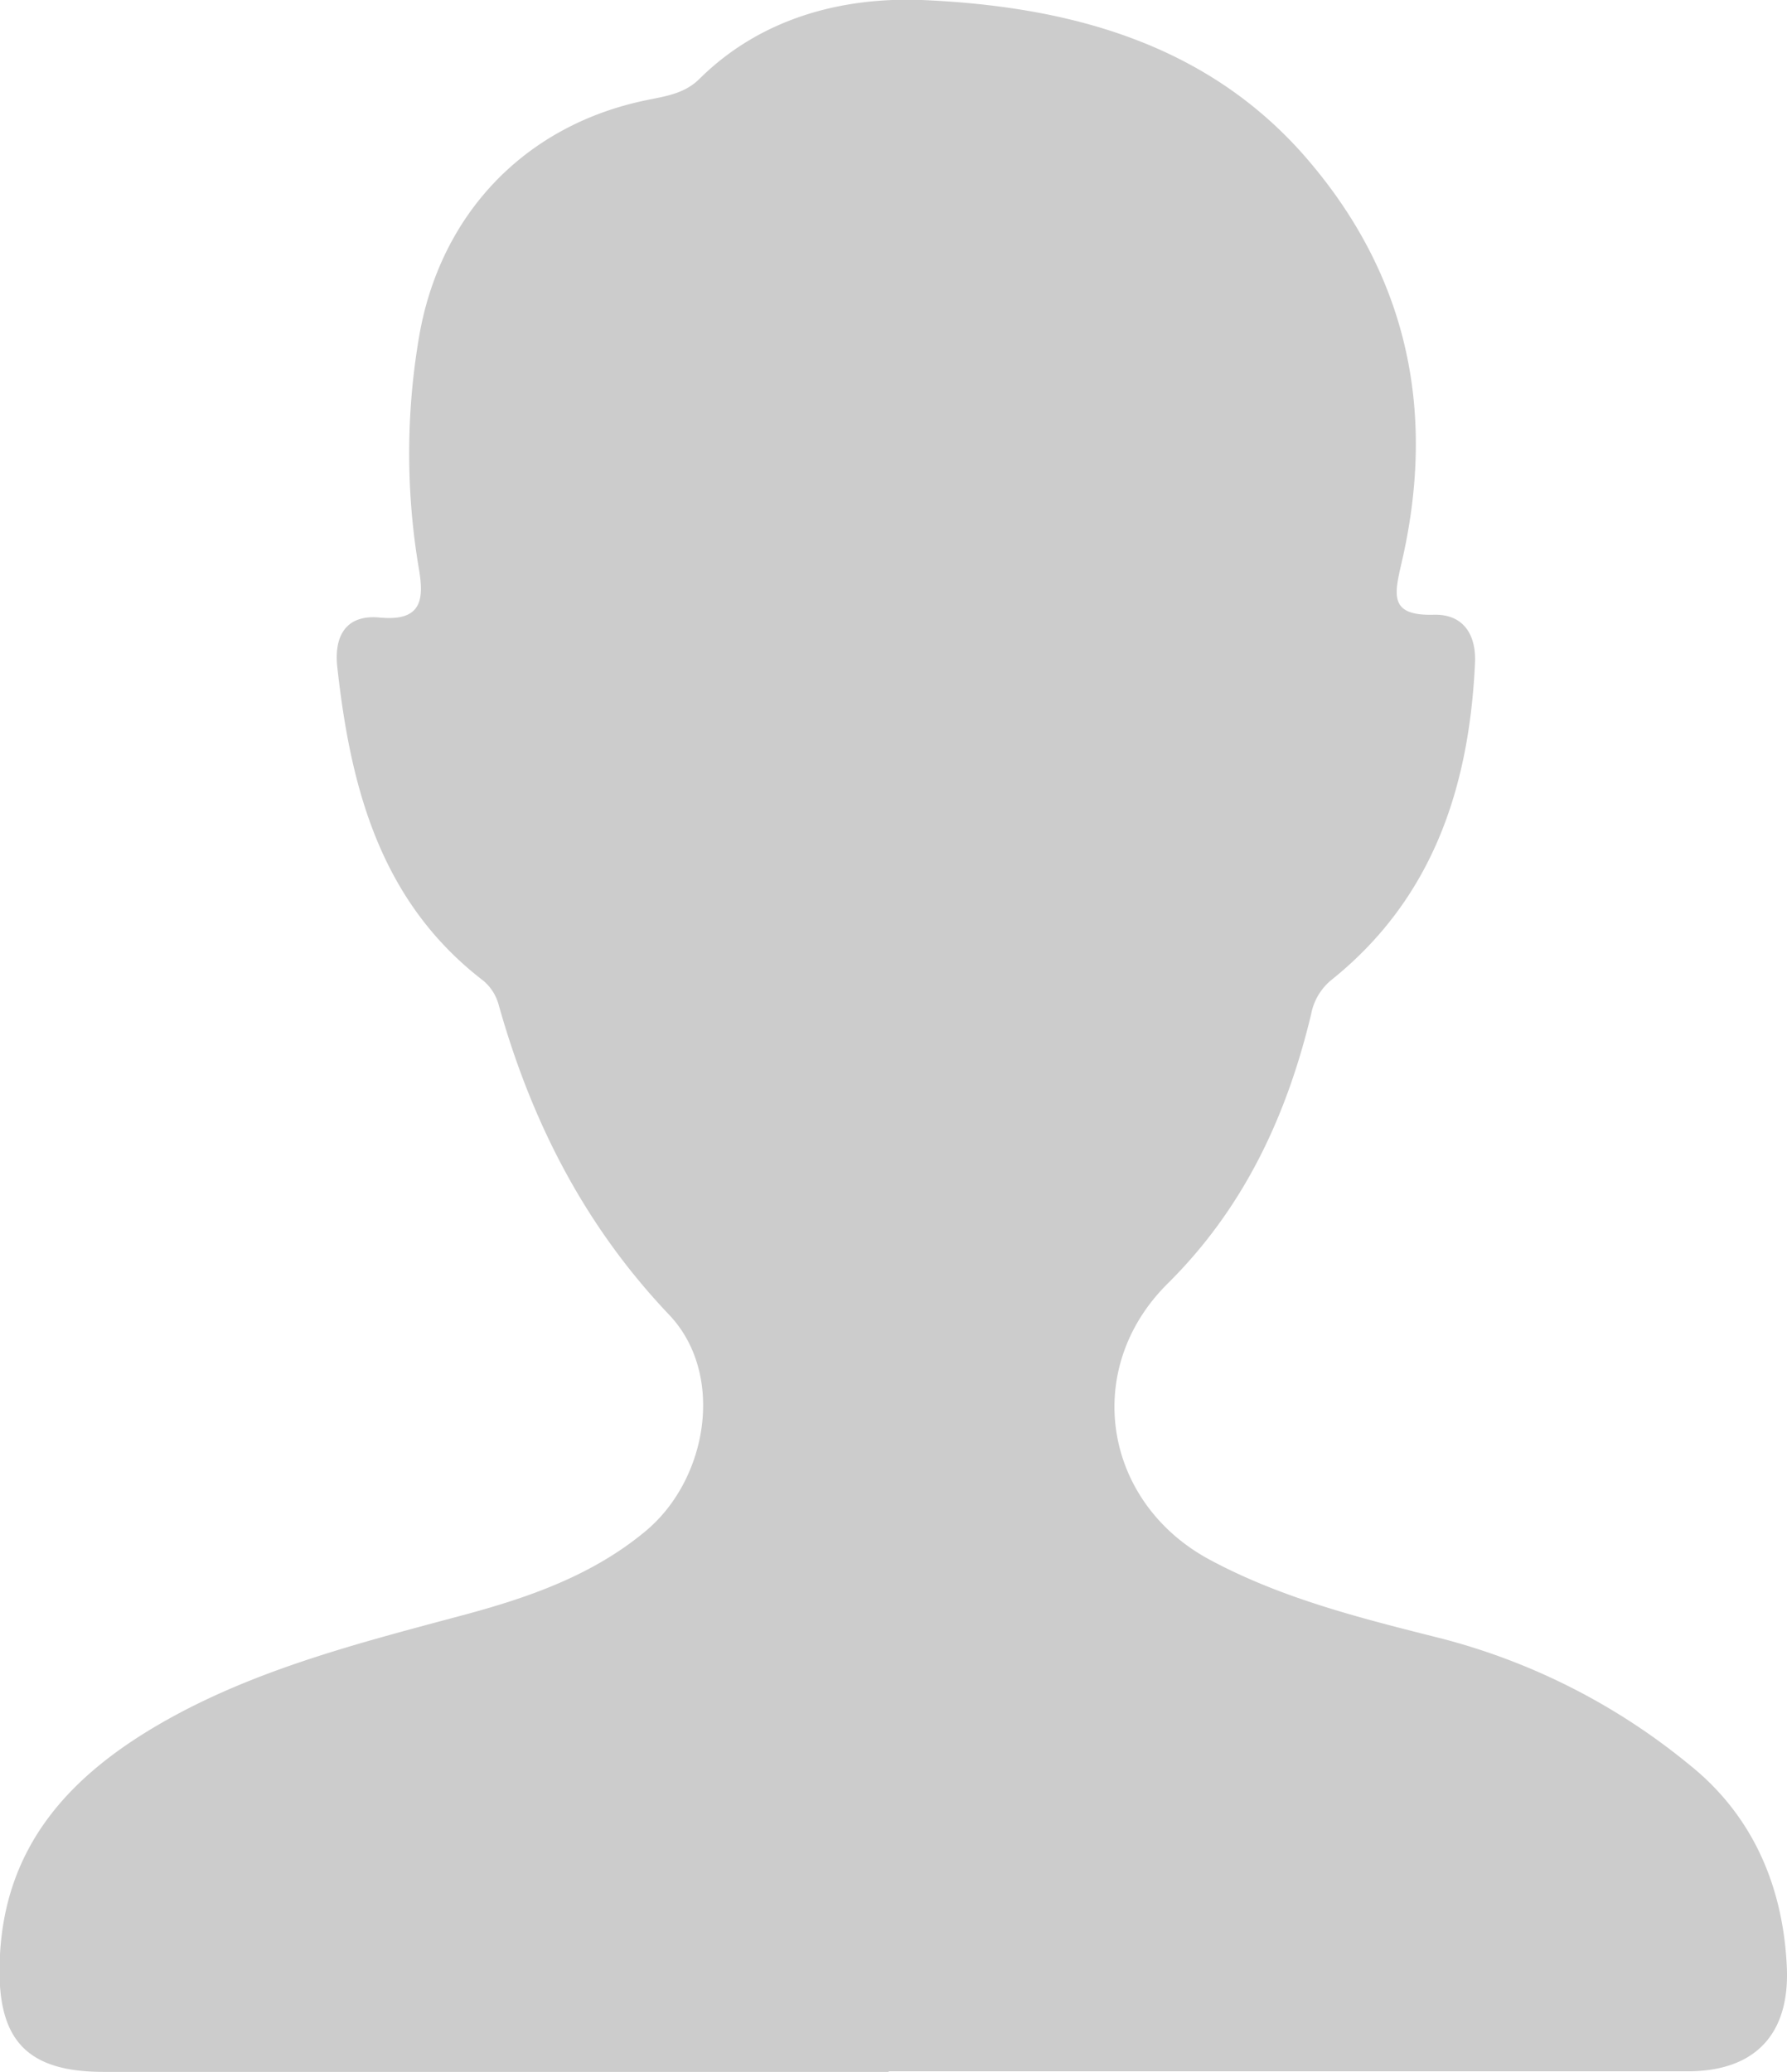 <svg xmlns="http://www.w3.org/2000/svg" viewBox="0 0 184.37 213.74"><defs><style>.cls-1{fill:#ccc;}</style></defs><title>male-off</title><g id="Capa_2" data-name="Capa 2"><g id="Capa_1-2" data-name="Capa 1"><g id="FVm1Ys.tif"><path class="cls-1" d="M91.68,213.71h-81c-8,0-11-3.37-10.71-11.4.37-11.94,7.35-19.27,16.88-24.7s20.28-8.16,30.88-11c6.76-1.81,13.37-4.09,18.88-8.68,6.46-5.38,8.21-16.23,2.42-22.32-8.78-9.24-14.22-20-17.59-32a4.9,4.9,0,0,0-1.56-2.44C39.24,93,36.18,81.29,34.8,68.81c-.35-3.17.86-5.45,4.38-5.11,4.47.43,4.58-2,4-5.25a71.32,71.32,0,0,1,0-23.37C45.24,22.29,54,12.94,66.7,10.33c2-.41,3.92-.67,5.45-2.18C78.51,1.84,86.9-.31,95.1,0c15,.64,29.48,4.36,39.87,16.52s13.2,26.17,9.64,41.51c-.78,3.38-1.27,5.5,3.31,5.38,3.1-.08,4.4,2.09,4.26,5-.6,12.79-4.34,24.21-14.69,32.57a6,6,0,0,0-2.22,3.65c-2.53,10.53-6.95,20-14.82,27.79-8.86,8.8-6.63,22.55,4.36,28.46,7.53,4.05,15.82,6.09,24,8.15a66.61,66.61,0,0,1,25.55,13.05c6.5,5.22,9.66,12.57,10,21,.24,6.77-3.3,10.56-10.21,10.57q-41.23,0-82.46,0Z"/></g></g></g></svg>
